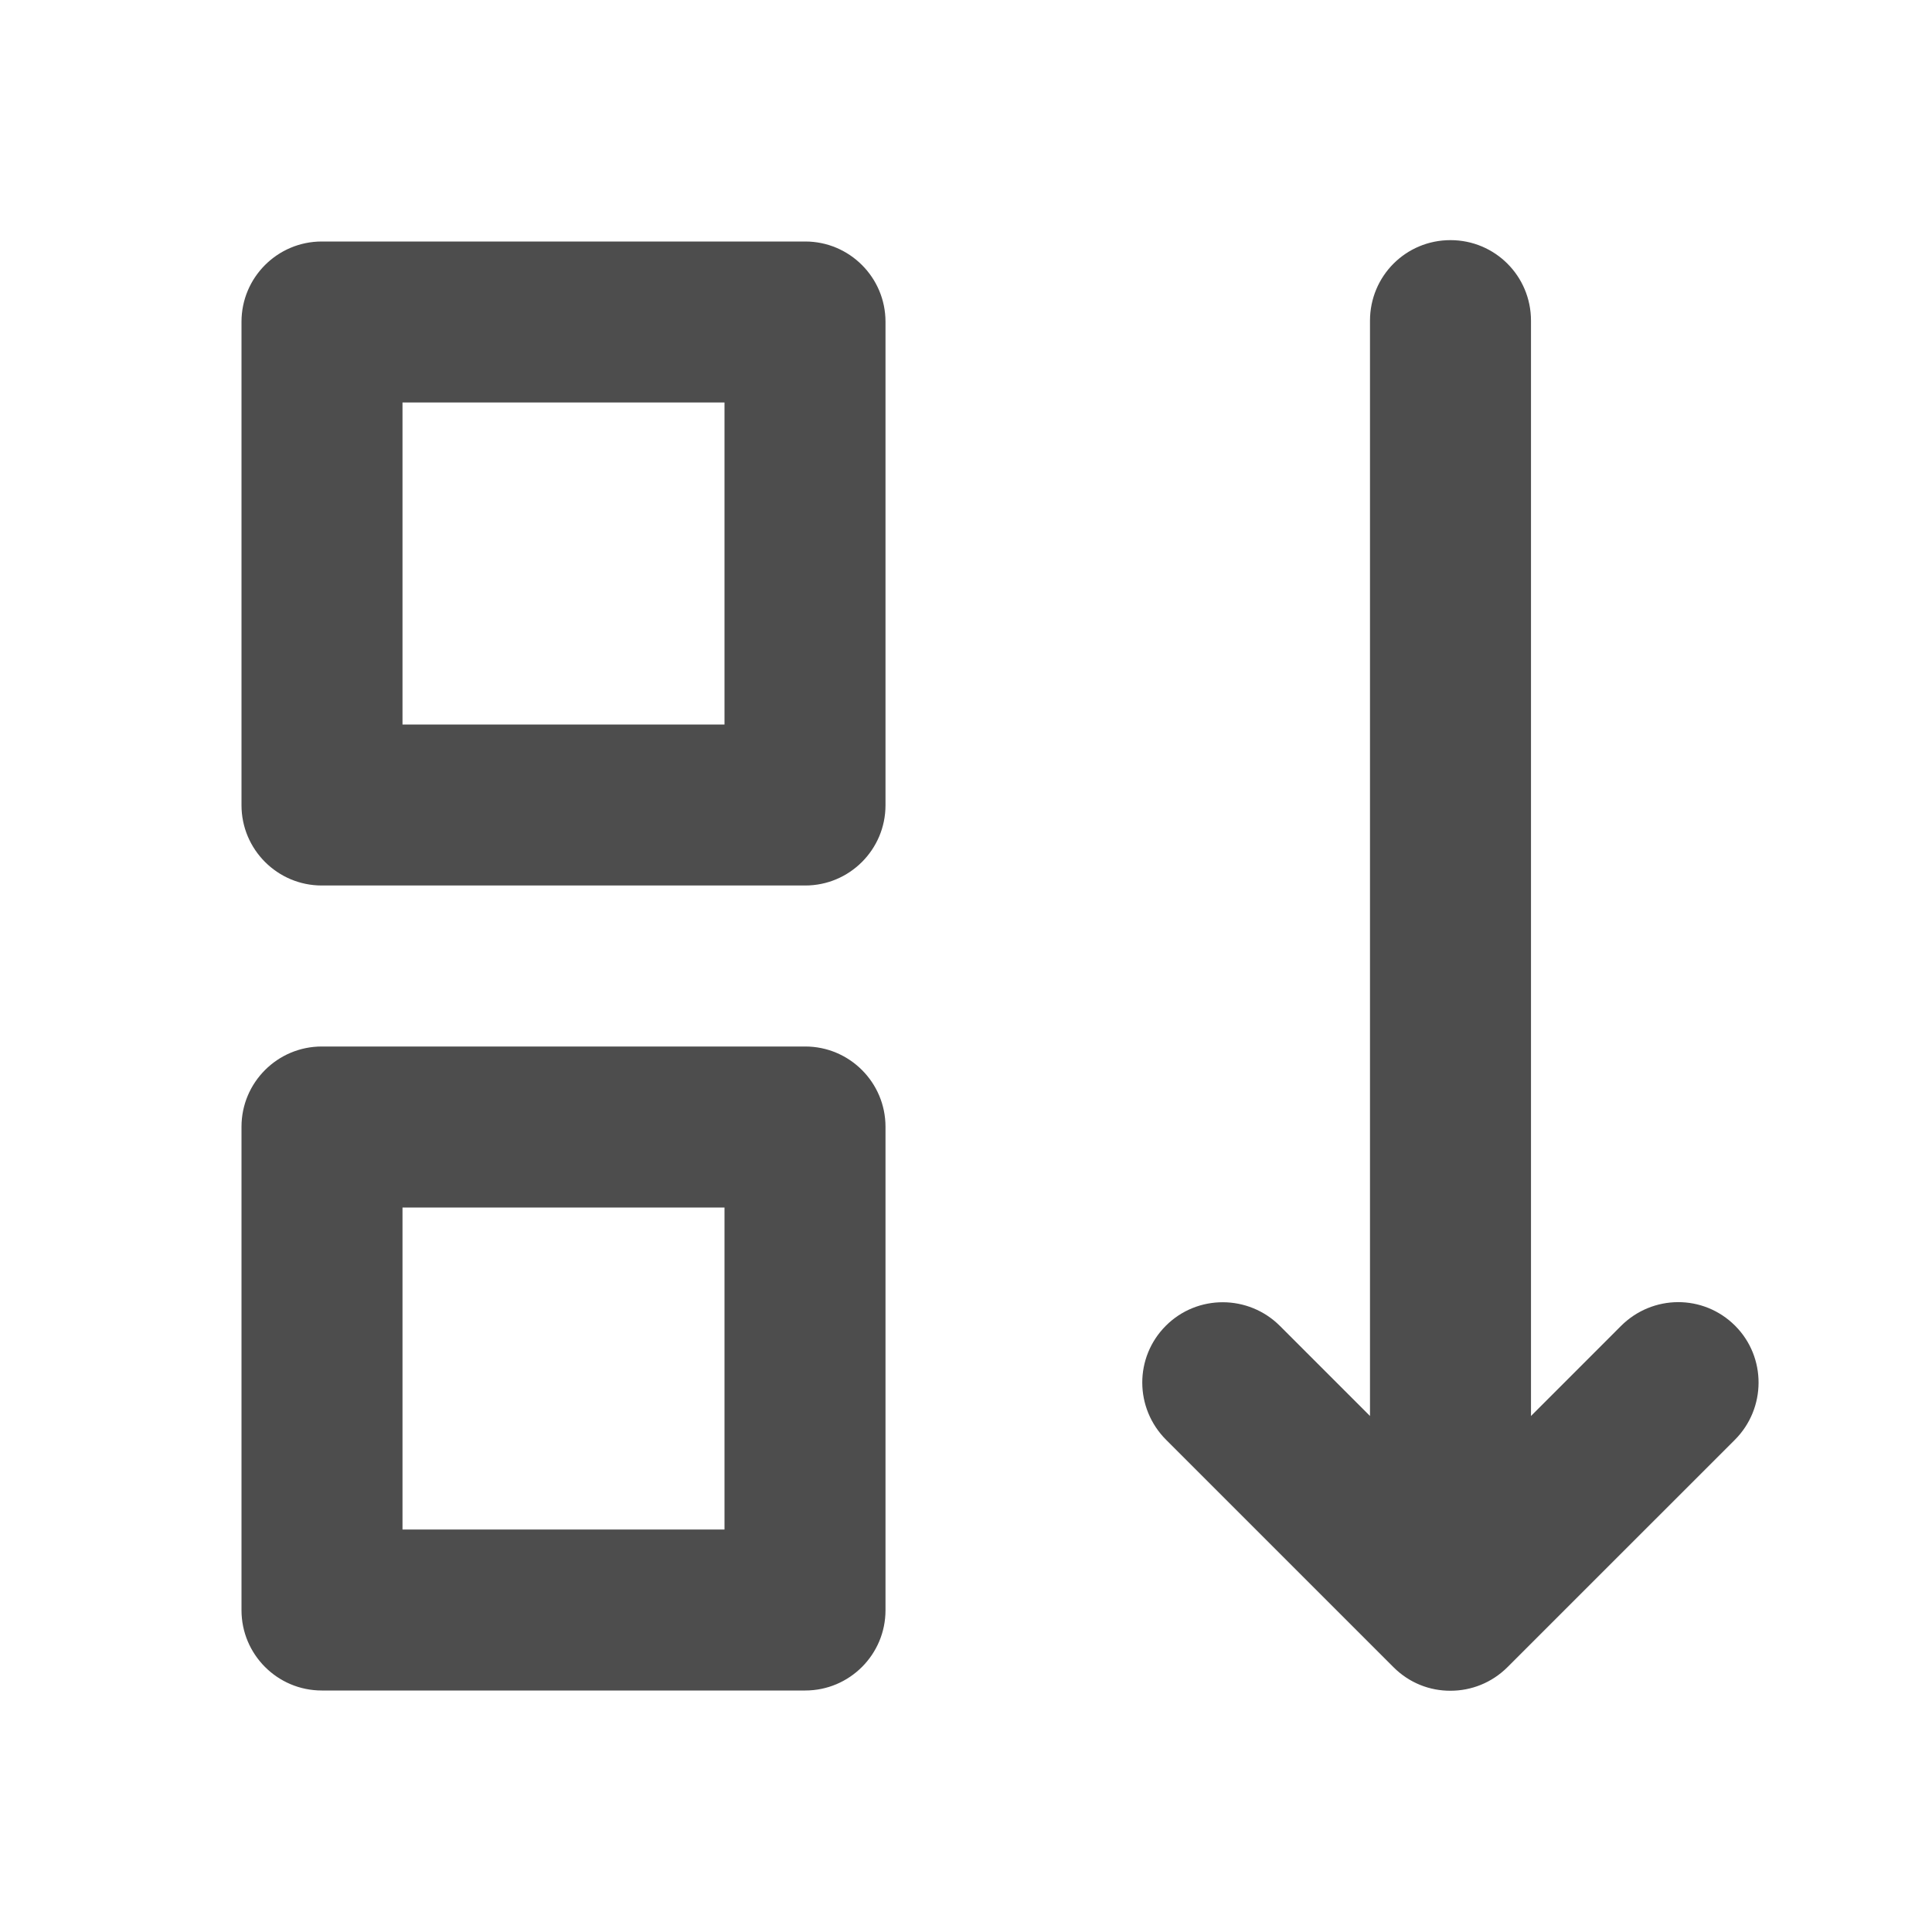 <?xml version="1.0" encoding="UTF-8"?>
<svg width="48px" height="48px" viewBox="0 0 48 48" version="1.1" xmlns="http://www.w3.org/2000/svg" xmlns:xlink="http://www.w3.org/1999/xlink">
    <!-- Generator: Sketch 40.1 (33804) - http://www.bohemiancoding.com/sketch -->
    <title>theicons.co/svg/ui-41</title>
    <desc>Created with Sketch.</desc>
    <defs></defs>
    <g id="The-Icons" stroke="none" stroke-width="1" fill="none" fill-rule="evenodd">
        <g id="v-1.0" transform="translate(-736, -2256)" fill="#4D4D4D">
            <g id="UI" transform="translate(96, 2096)">
                <g id="Sort" transform="translate(640, 160)">
                    <path d="M20.006,6 C21.107,6 22,6.895 22,7.994 L22,20.006 C22,21.107 21.105,22 20.006,22 L7.994,22 C6.893,22 6,21.105 6,20.006 L6,7.994 C6,6.893 6.895,6 7.994,6 L20.006,6 Z M18,10 L18,18 L10,18 L10,10 L18,10 Z M6,27.994 C6,26.893 6.895,26 7.994,26 L20.006,26 C21.107,26 22,26.895 22,27.994 L22,40.006 C22,41.107 21.105,42 20.006,42 L7.994,42 C6.893,42 6,41.105 6,40.006 L6,27.994 Z M10,30 L18,30 L18,38 L10,38 L10,30 Z M38.037,7.968 C38.037,6.855 37.141,5.966 36.037,5.966 C34.924,5.966 34.037,6.862 34.037,7.968 L34.037,35.18 L31.8,32.943 C31.018,32.161 29.747,32.156 28.966,32.937 C28.179,33.724 28.187,34.987 28.972,35.772 C28.972,35.772 34.618,41.418 34.622,41.422 C35.015,41.815 35.526,42.009 36.038,42.006 C36.55,42.006 37.061,41.812 37.457,41.416 L43.102,35.772 C43.884,34.989 43.889,33.718 43.108,32.937 C42.321,32.151 41.058,32.159 40.273,32.943 L38.037,35.18 L38.037,7.968 Z" id="Rectangle-560"></path>
                </g>
            </g>
        </g>
    </g>
</svg>